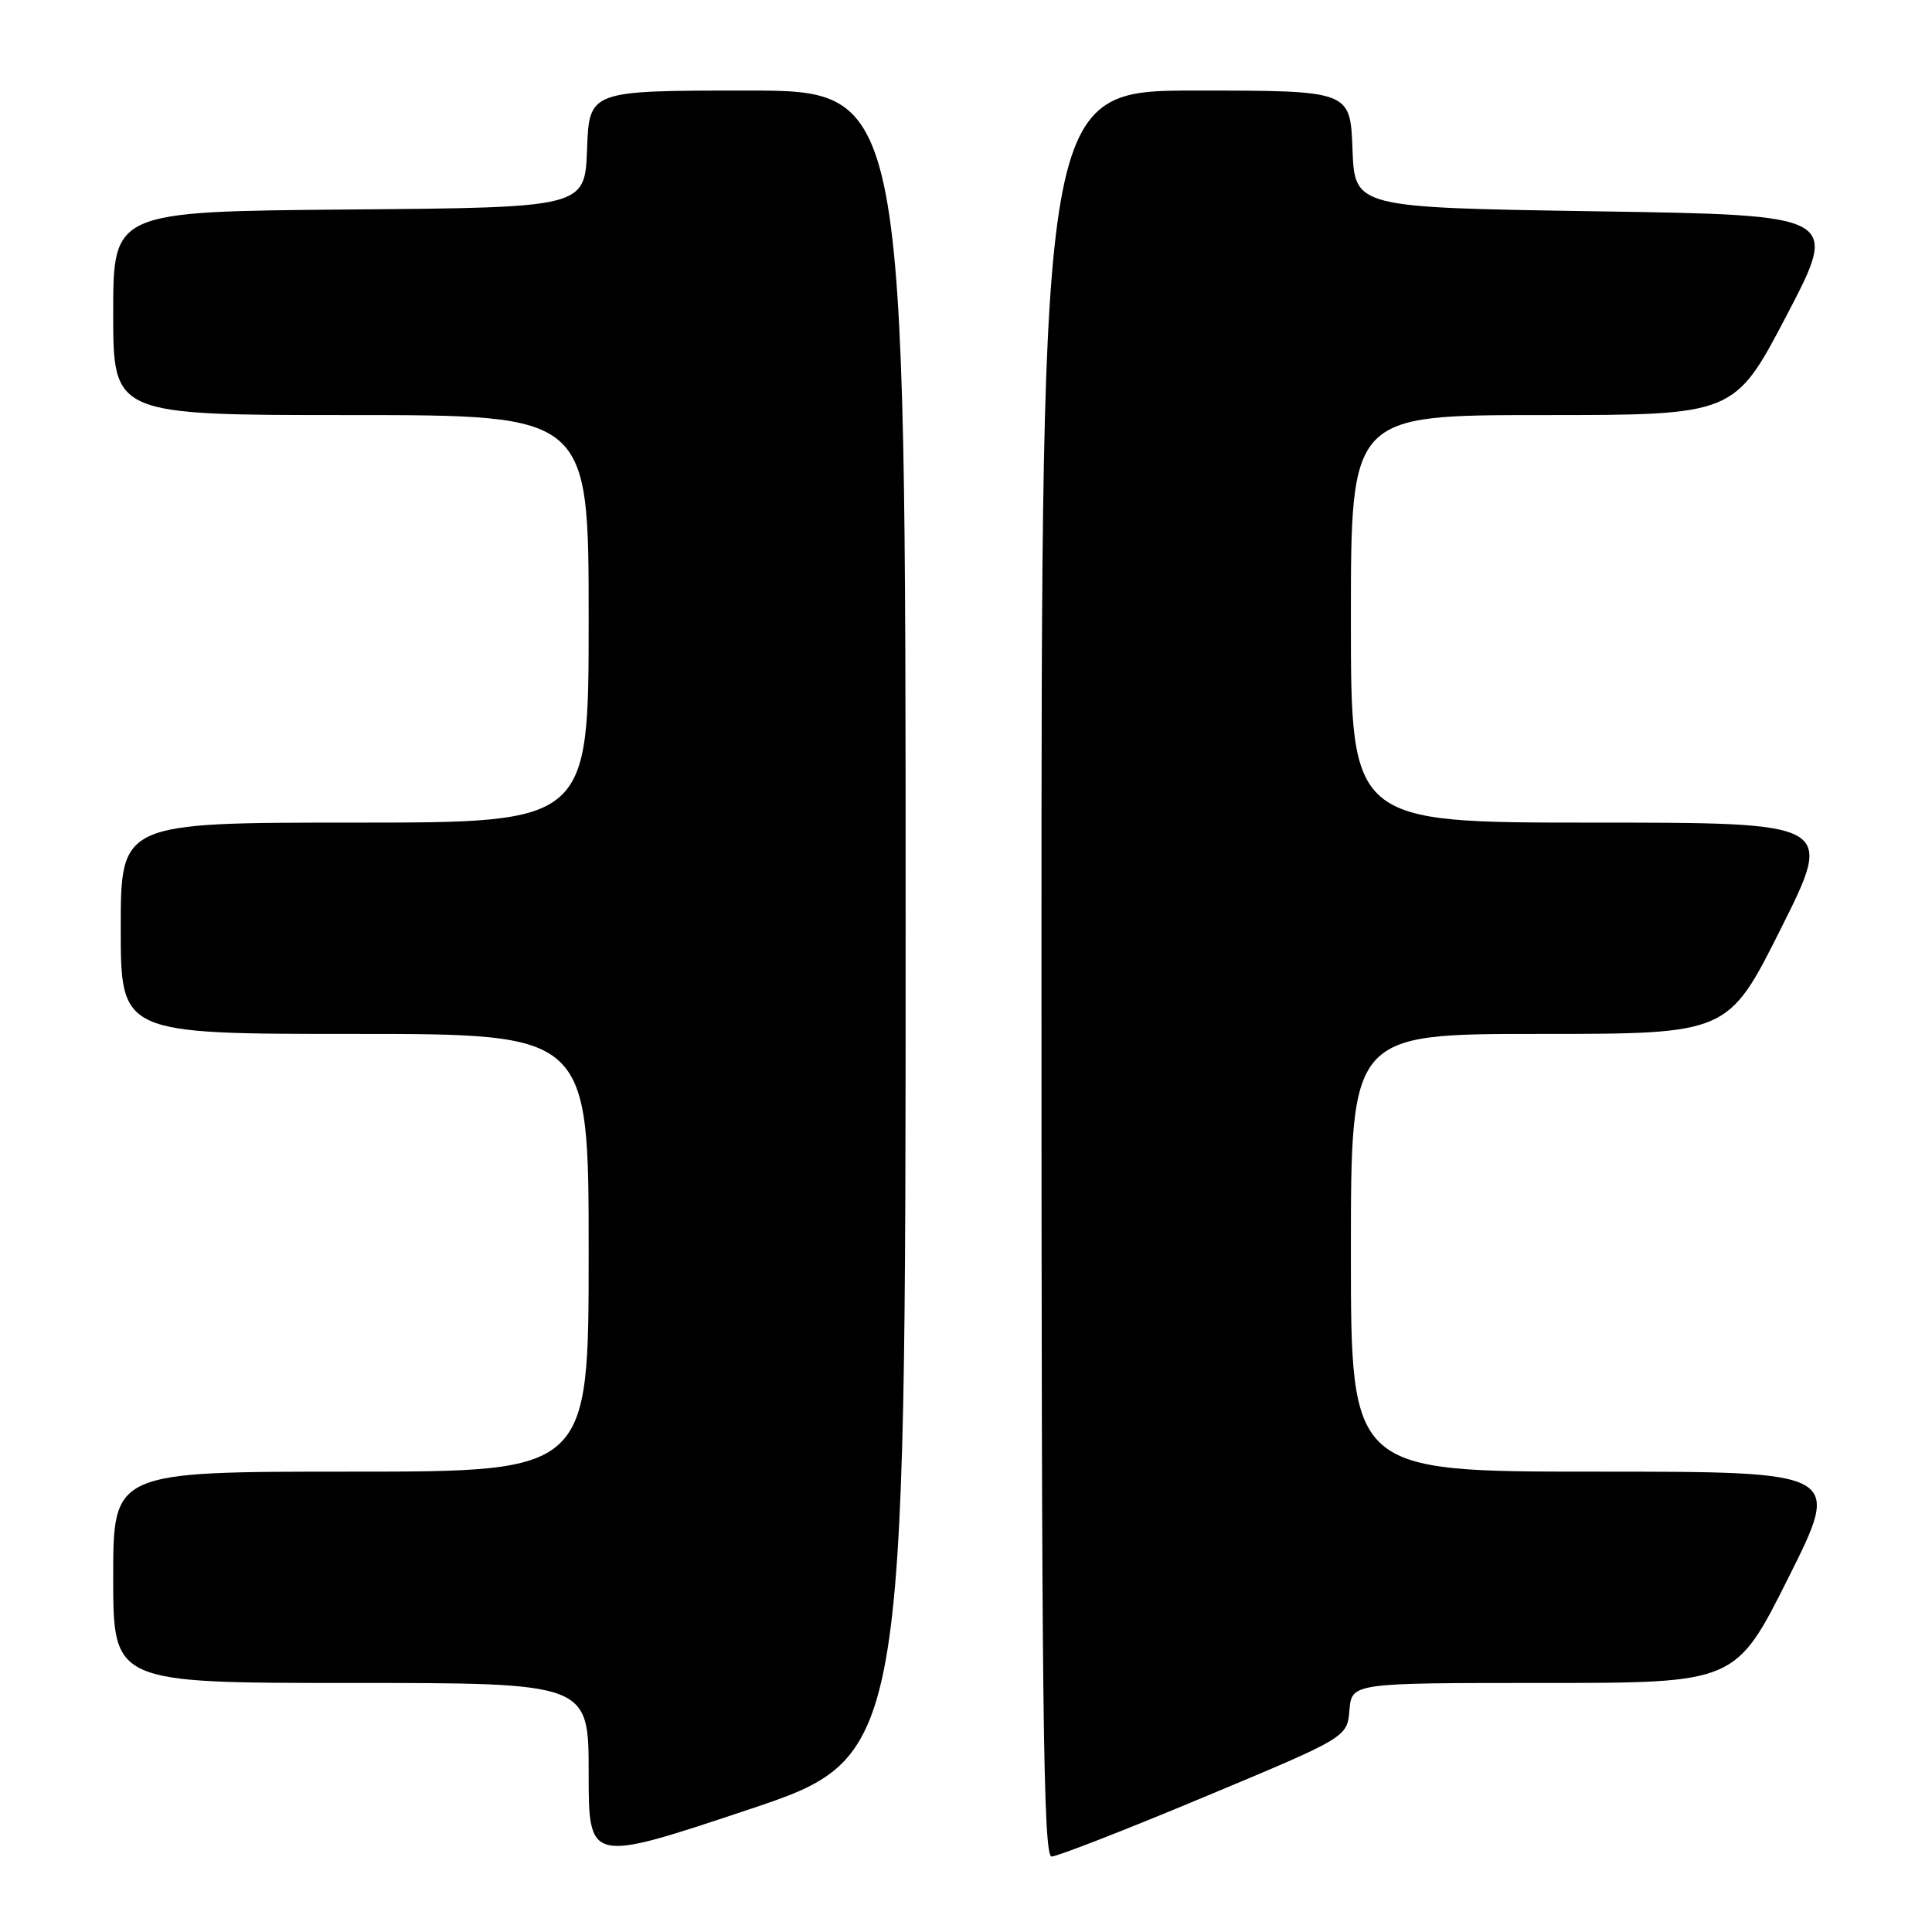 <?xml version="1.0" encoding="UTF-8" standalone="no"?>
<!DOCTYPE svg PUBLIC "-//W3C//DTD SVG 1.1//EN" "http://www.w3.org/Graphics/SVG/1.1/DTD/svg11.dtd" >
<svg xmlns="http://www.w3.org/2000/svg" xmlns:xlink="http://www.w3.org/1999/xlink" version="1.1" viewBox="0 0 256 256">
 <g >
 <path fill="currentColor"
d=" M 120.00 122.41 C 120.00 12.00 120.00 12.00 99.04 12.00 C 78.08 12.00 78.08 12.00 77.79 19.75 C 77.50 27.50 77.50 27.50 46.25 27.76 C 15.00 28.03 15.00 28.03 15.00 41.51 C 15.00 55.00 15.00 55.00 46.50 55.00 C 78.00 55.00 78.00 55.00 78.00 82.00 C 78.00 109.00 78.00 109.00 47.00 109.00 C 16.00 109.00 16.00 109.00 16.00 123.00 C 16.00 137.00 16.00 137.00 47.00 137.00 C 78.00 137.00 78.00 137.00 78.00 166.00 C 78.00 195.00 78.00 195.00 46.50 195.00 C 15.00 195.00 15.00 195.00 15.00 209.00 C 15.00 223.00 15.00 223.00 46.50 223.00 C 78.00 223.00 78.00 223.00 78.00 234.92 C 78.00 246.84 78.00 246.84 99.00 239.84 C 120.00 232.83 120.00 232.83 120.00 122.41 Z  M 159.59 238.10 C 178.50 230.20 178.50 230.20 178.81 226.60 C 179.12 223.00 179.12 223.00 204.55 223.00 C 229.99 223.00 229.99 223.00 237.00 209.00 C 244.01 195.00 244.01 195.00 211.51 195.00 C 179.00 195.00 179.00 195.00 179.00 166.00 C 179.00 137.00 179.00 137.00 203.99 137.00 C 228.99 137.00 228.99 137.00 236.00 123.00 C 243.01 109.00 243.01 109.00 211.01 109.00 C 179.00 109.00 179.00 109.00 179.00 82.00 C 179.00 55.00 179.00 55.00 204.41 55.00 C 229.83 55.00 229.83 55.00 236.76 41.75 C 243.69 28.50 243.69 28.50 211.60 28.00 C 179.50 27.50 179.50 27.50 179.21 19.75 C 178.92 12.00 178.92 12.00 158.46 12.00 C 138.00 12.00 138.00 12.00 138.00 129.00 C 138.00 226.11 138.23 246.00 139.34 246.00 C 140.08 246.00 149.19 242.45 159.59 238.10 Z "/>
</g>
</svg>